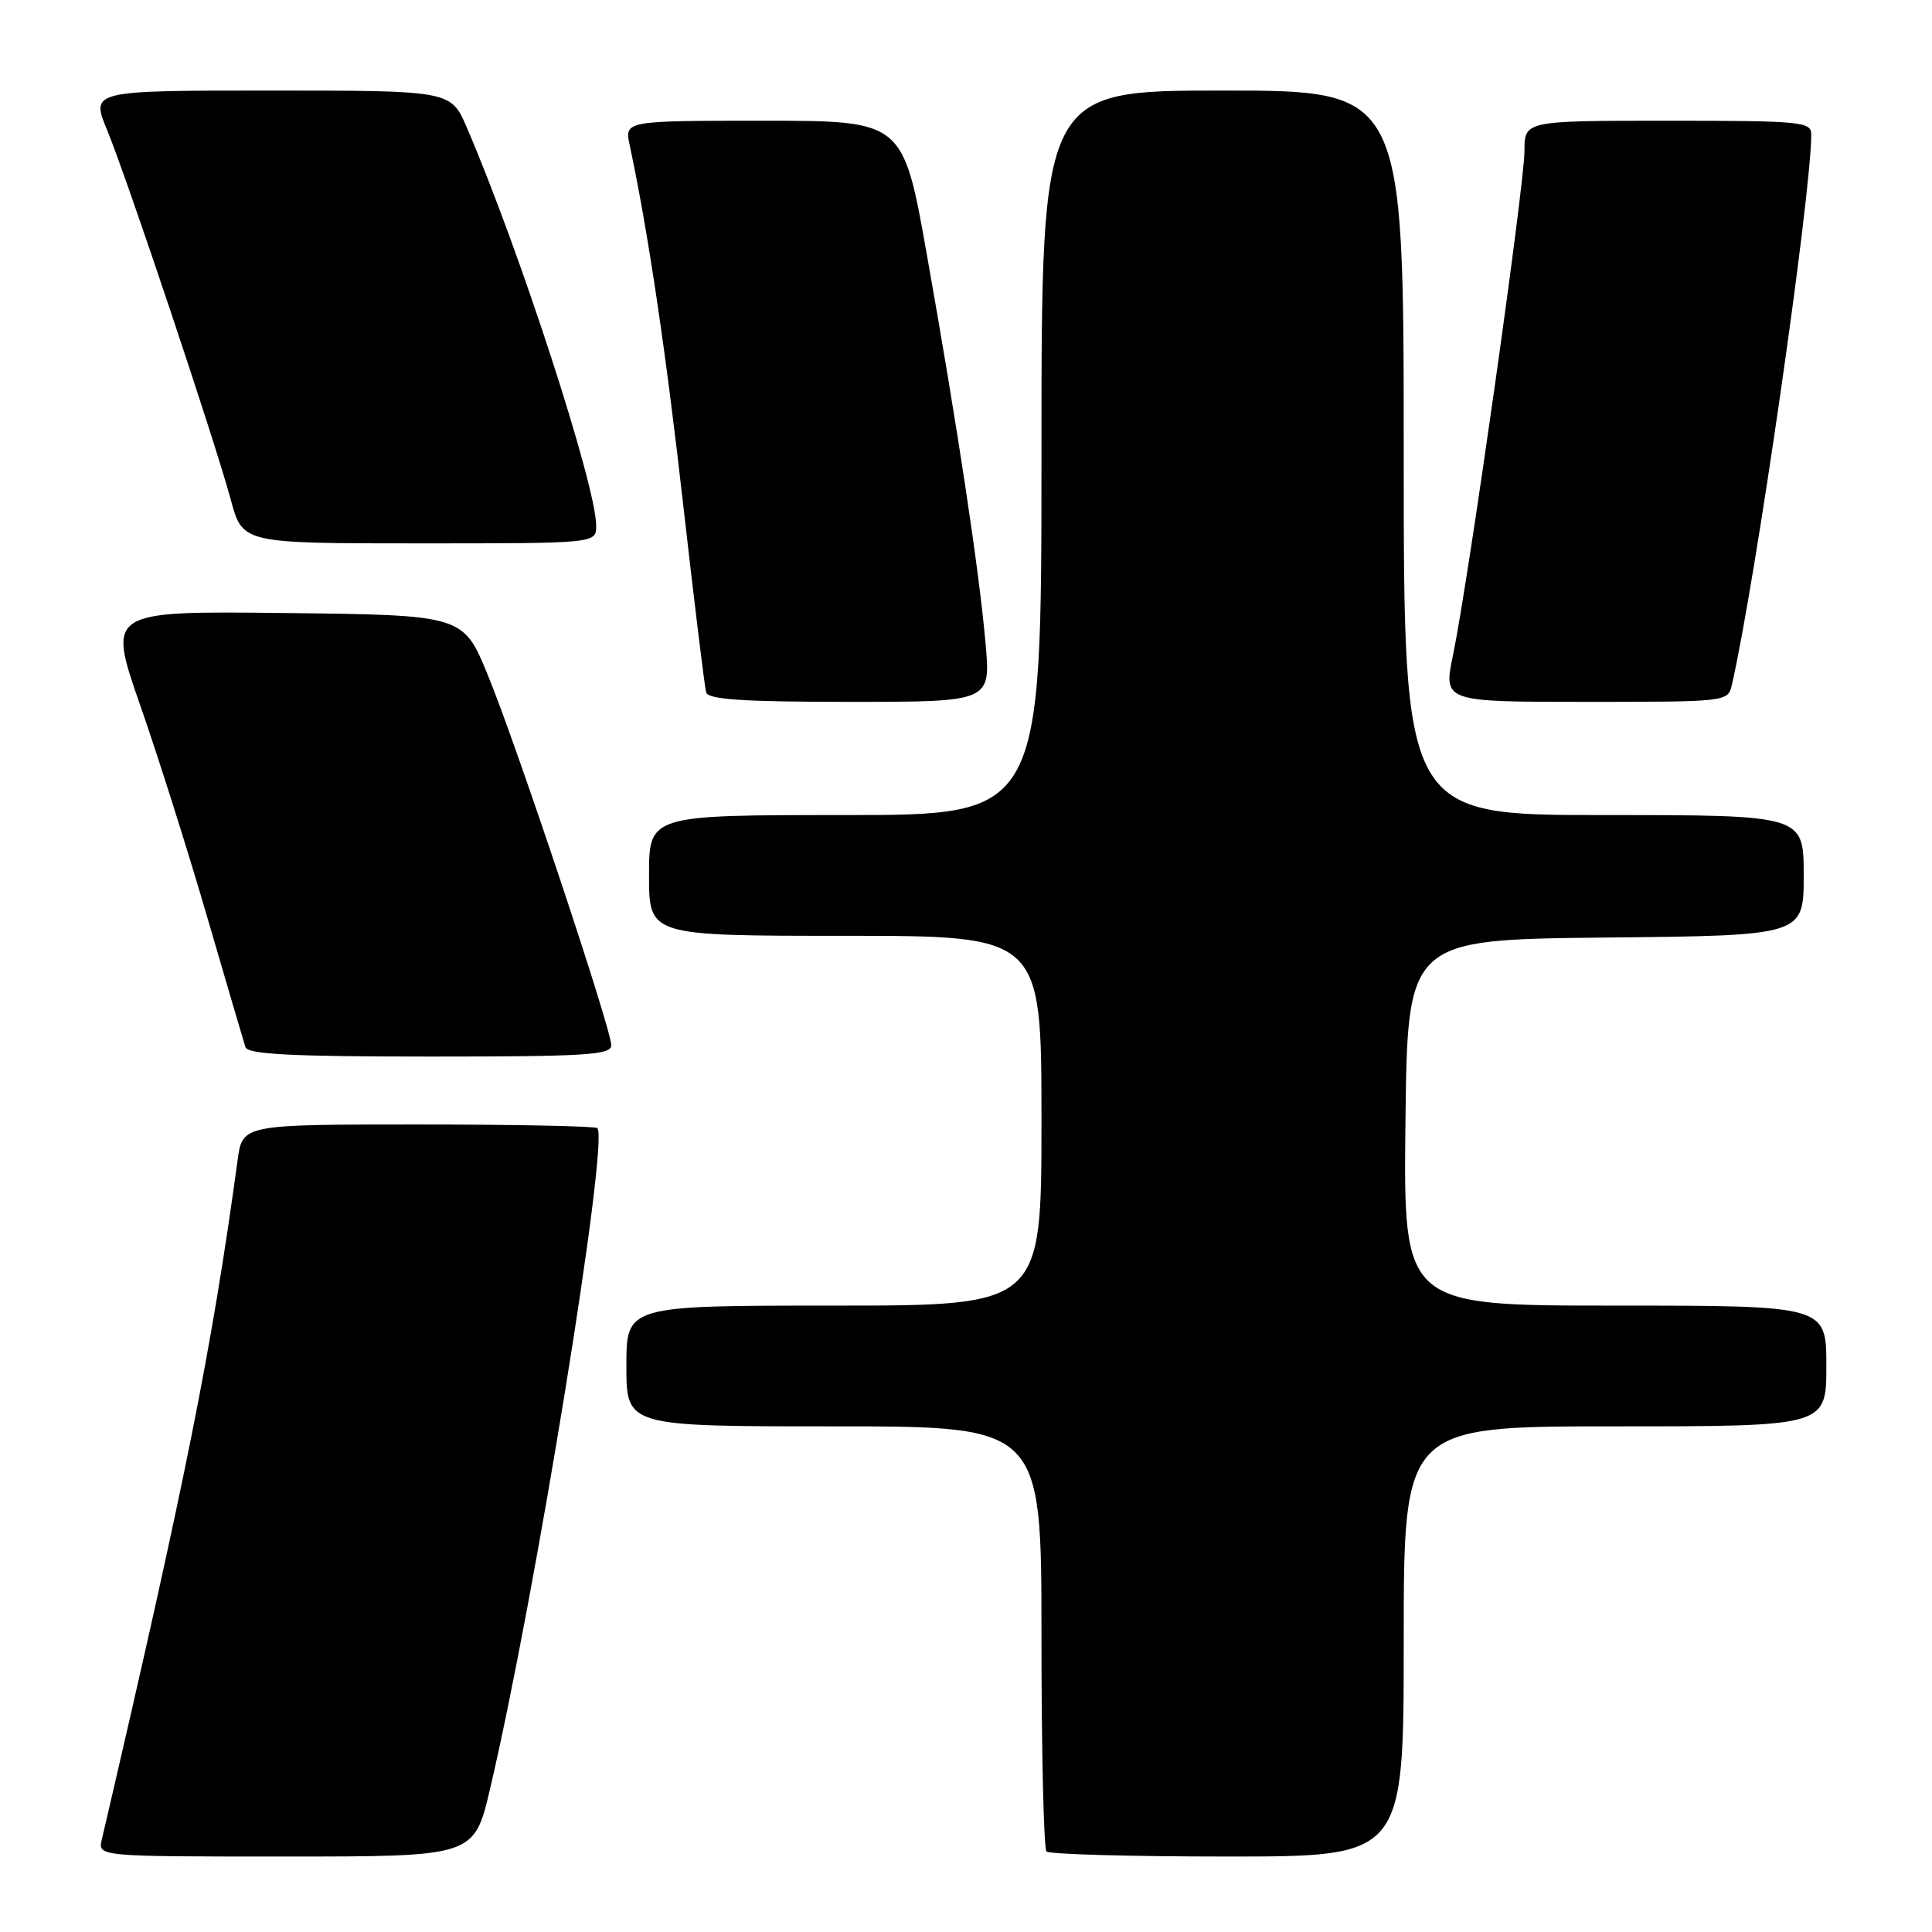 <?xml version="1.0" encoding="UTF-8" standalone="no"?>
<!DOCTYPE svg PUBLIC "-//W3C//DTD SVG 1.1//EN" "http://www.w3.org/Graphics/SVG/1.1/DTD/svg11.dtd" >
<svg xmlns="http://www.w3.org/2000/svg" xmlns:xlink="http://www.w3.org/1999/xlink" version="1.1" viewBox="0 0 256 256">
 <g >
 <path fill="currentColor"
d=" M 64.93 237.05 C 70.91 211.61 80.74 151.07 79.15 149.48 C 78.88 149.22 68.19 149.00 55.39 149.00 C 32.12 149.00 32.12 149.00 31.48 153.75 C 28.08 178.71 24.58 196.20 13.49 243.75 C 12.96 246.00 12.96 246.00 37.90 246.00 C 62.83 246.00 62.83 246.00 64.93 237.05 Z  M 186.00 217.50 C 186.00 189.00 186.00 189.00 214.00 189.00 C 242.00 189.00 242.00 189.00 242.00 181.00 C 242.00 173.00 242.00 173.00 213.98 173.00 C 185.96 173.00 185.96 173.00 186.23 148.75 C 186.50 124.50 186.50 124.50 212.75 124.23 C 239.00 123.97 239.00 123.97 239.00 115.98 C 239.00 108.00 239.00 108.00 212.50 108.00 C 186.00 108.00 186.00 108.00 186.00 60.00 C 186.00 12.00 186.00 12.00 162.00 12.00 C 138.00 12.00 138.00 12.00 138.00 60.00 C 138.00 108.00 138.00 108.00 112.00 108.00 C 86.00 108.00 86.00 108.00 86.00 116.00 C 86.00 124.00 86.00 124.00 112.00 124.00 C 138.00 124.00 138.00 124.00 138.00 148.50 C 138.00 173.00 138.00 173.00 110.50 173.00 C 83.00 173.00 83.00 173.00 83.00 181.00 C 83.00 189.00 83.00 189.00 110.50 189.00 C 138.00 189.00 138.00 189.00 138.00 216.83 C 138.00 232.14 138.30 244.97 138.67 245.33 C 139.03 245.70 149.83 246.00 162.67 246.00 C 186.00 246.00 186.00 246.00 186.00 217.50 Z  M 81.00 138.51 C 81.00 136.35 68.53 98.94 64.66 89.50 C 61.39 81.50 61.39 81.50 37.81 81.23 C 14.23 80.96 14.23 80.96 18.56 93.40 C 20.95 100.24 24.97 112.96 27.50 121.67 C 30.04 130.38 32.30 138.06 32.52 138.75 C 32.84 139.70 38.63 140.00 56.97 140.00 C 77.61 140.00 81.00 139.79 81.00 138.51 Z  M 130.59 85.25 C 129.74 75.58 126.94 57.00 122.83 33.83 C 119.67 16.00 119.67 16.00 101.21 16.00 C 82.75 16.00 82.75 16.00 83.44 19.25 C 85.86 30.59 88.23 46.51 90.54 67.00 C 92.01 79.93 93.37 91.06 93.57 91.75 C 93.85 92.69 98.53 93.00 112.61 93.00 C 131.28 93.00 131.28 93.00 130.59 85.25 Z  M 229.48 90.75 C 232.56 77.40 240.00 25.83 240.00 17.83 C 240.00 16.12 238.73 16.00 221.00 16.00 C 202.00 16.00 202.00 16.00 202.00 20.01 C 202.00 24.52 194.55 77.09 192.54 86.75 C 191.24 93.00 191.24 93.00 210.10 93.00 C 228.84 93.00 228.97 92.99 229.48 90.75 Z  M 79.00 69.67 C 79.00 64.39 68.87 33.20 61.87 16.93 C 59.75 12.00 59.75 12.00 35.89 12.00 C 12.03 12.00 12.03 12.00 14.20 17.25 C 16.87 23.74 28.48 58.42 30.59 66.25 C 32.14 72.00 32.14 72.00 55.57 72.00 C 79.00 72.00 79.00 72.00 79.00 69.67 Z "/>
</g>
</svg>